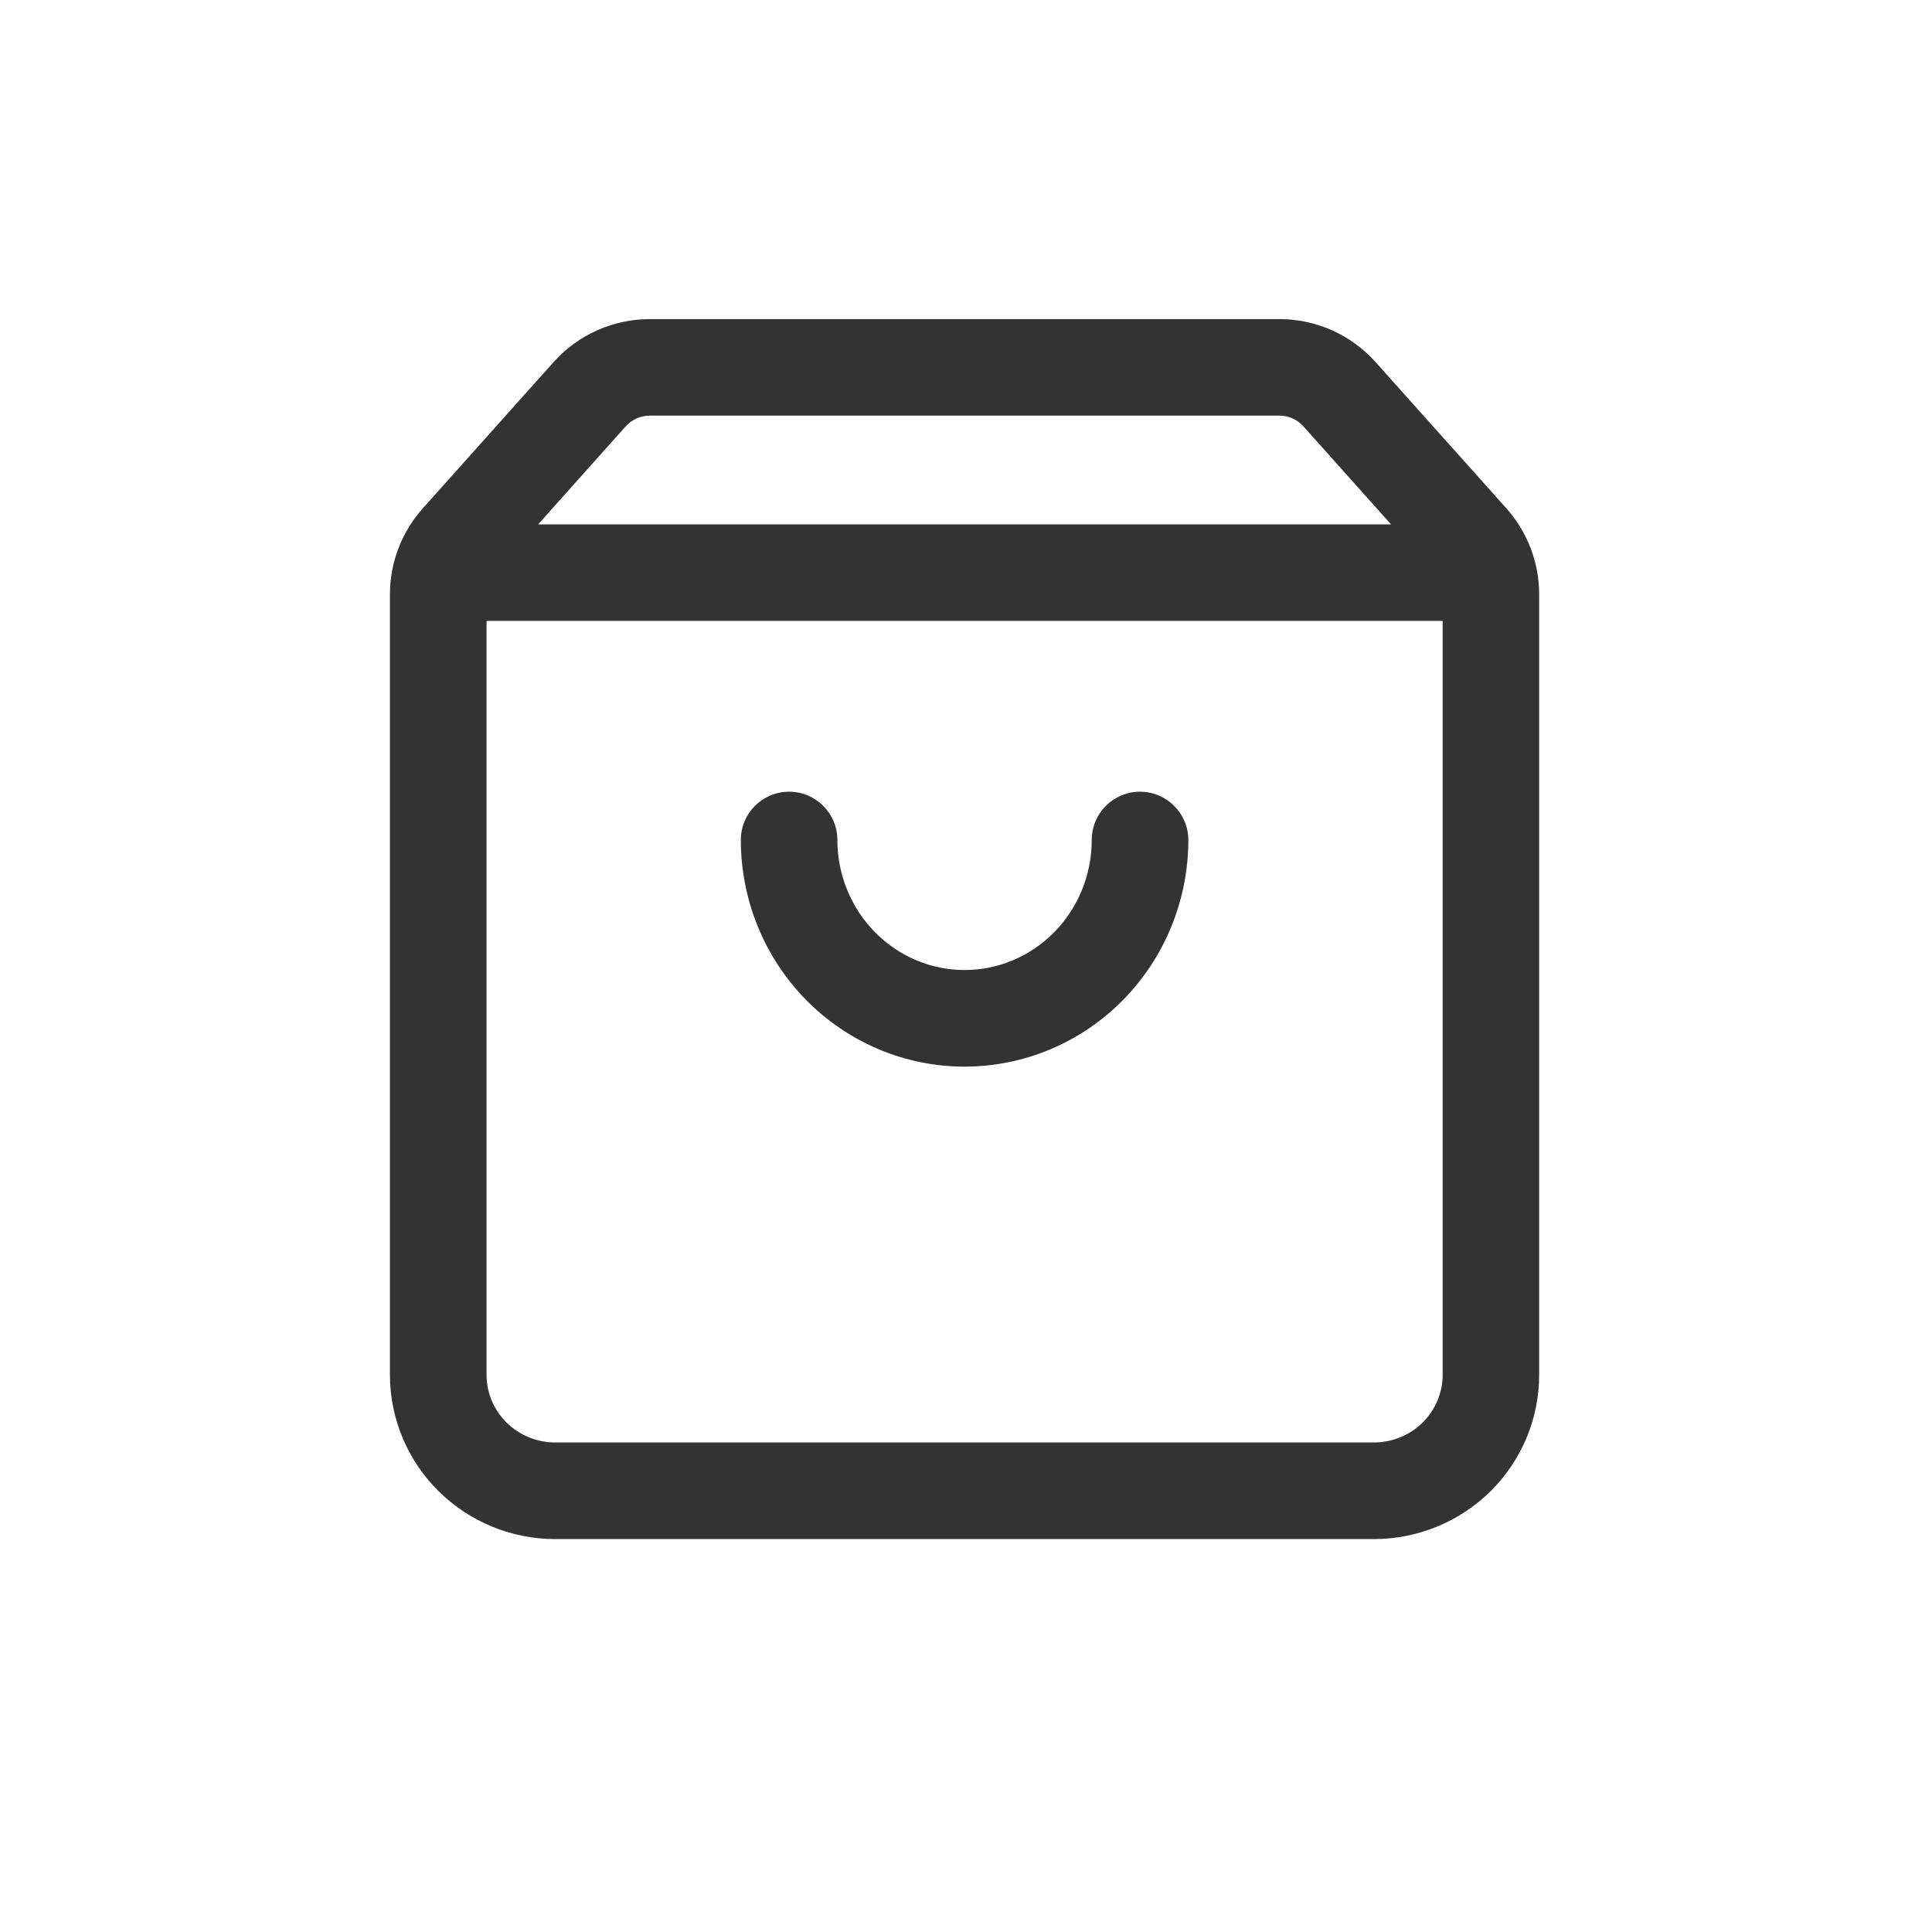 <svg width="24" height="24" viewBox="0 0 24 24" fill="none" xmlns="http://www.w3.org/2000/svg">
<path d="M14.161 9.835C14.492 9.835 14.762 10.103 14.762 10.435C14.762 11.178 14.471 11.893 13.951 12.422C13.431 12.951 12.723 13.25 11.982 13.25C11.242 13.25 10.534 12.951 10.014 12.422C9.494 11.893 9.203 11.178 9.203 10.435C9.203 10.103 9.471 9.835 9.803 9.835C10.134 9.835 10.402 10.103 10.402 10.435C10.402 10.866 10.572 11.278 10.869 11.58C11.166 11.882 11.567 12.05 11.982 12.05C12.398 12.05 12.799 11.882 13.096 11.58C13.393 11.278 13.562 10.866 13.562 10.435C13.562 10.103 13.83 9.835 14.161 9.835Z" fill="#333333"/>
<path fill-rule="evenodd" clip-rule="evenodd" d="M15.894 3.964C16.349 3.964 16.784 4.158 17.087 4.497L18.713 6.315C18.975 6.609 19.12 6.989 19.12 7.382V17.079C19.12 17.622 18.903 18.141 18.518 18.523C18.132 18.905 17.61 19.119 17.067 19.119H6.897C6.355 19.119 5.833 18.905 5.447 18.523C5.062 18.141 4.844 17.622 4.844 17.079V7.382C4.844 6.988 4.99 6.609 5.252 6.315L6.878 4.497C7.181 4.158 7.616 3.964 8.071 3.964H15.894ZM6.044 17.079C6.044 17.3 6.133 17.513 6.292 17.671C6.452 17.829 6.67 17.919 6.897 17.919H17.067C17.295 17.919 17.513 17.829 17.673 17.671C17.832 17.513 17.921 17.3 17.921 17.079V7.713H6.044V17.079ZM8.071 5.163C7.958 5.163 7.848 5.212 7.772 5.297L6.685 6.514H17.28L16.192 5.297C16.117 5.212 16.007 5.163 15.894 5.163H8.071Z" fill="#333333"/>
</svg>
